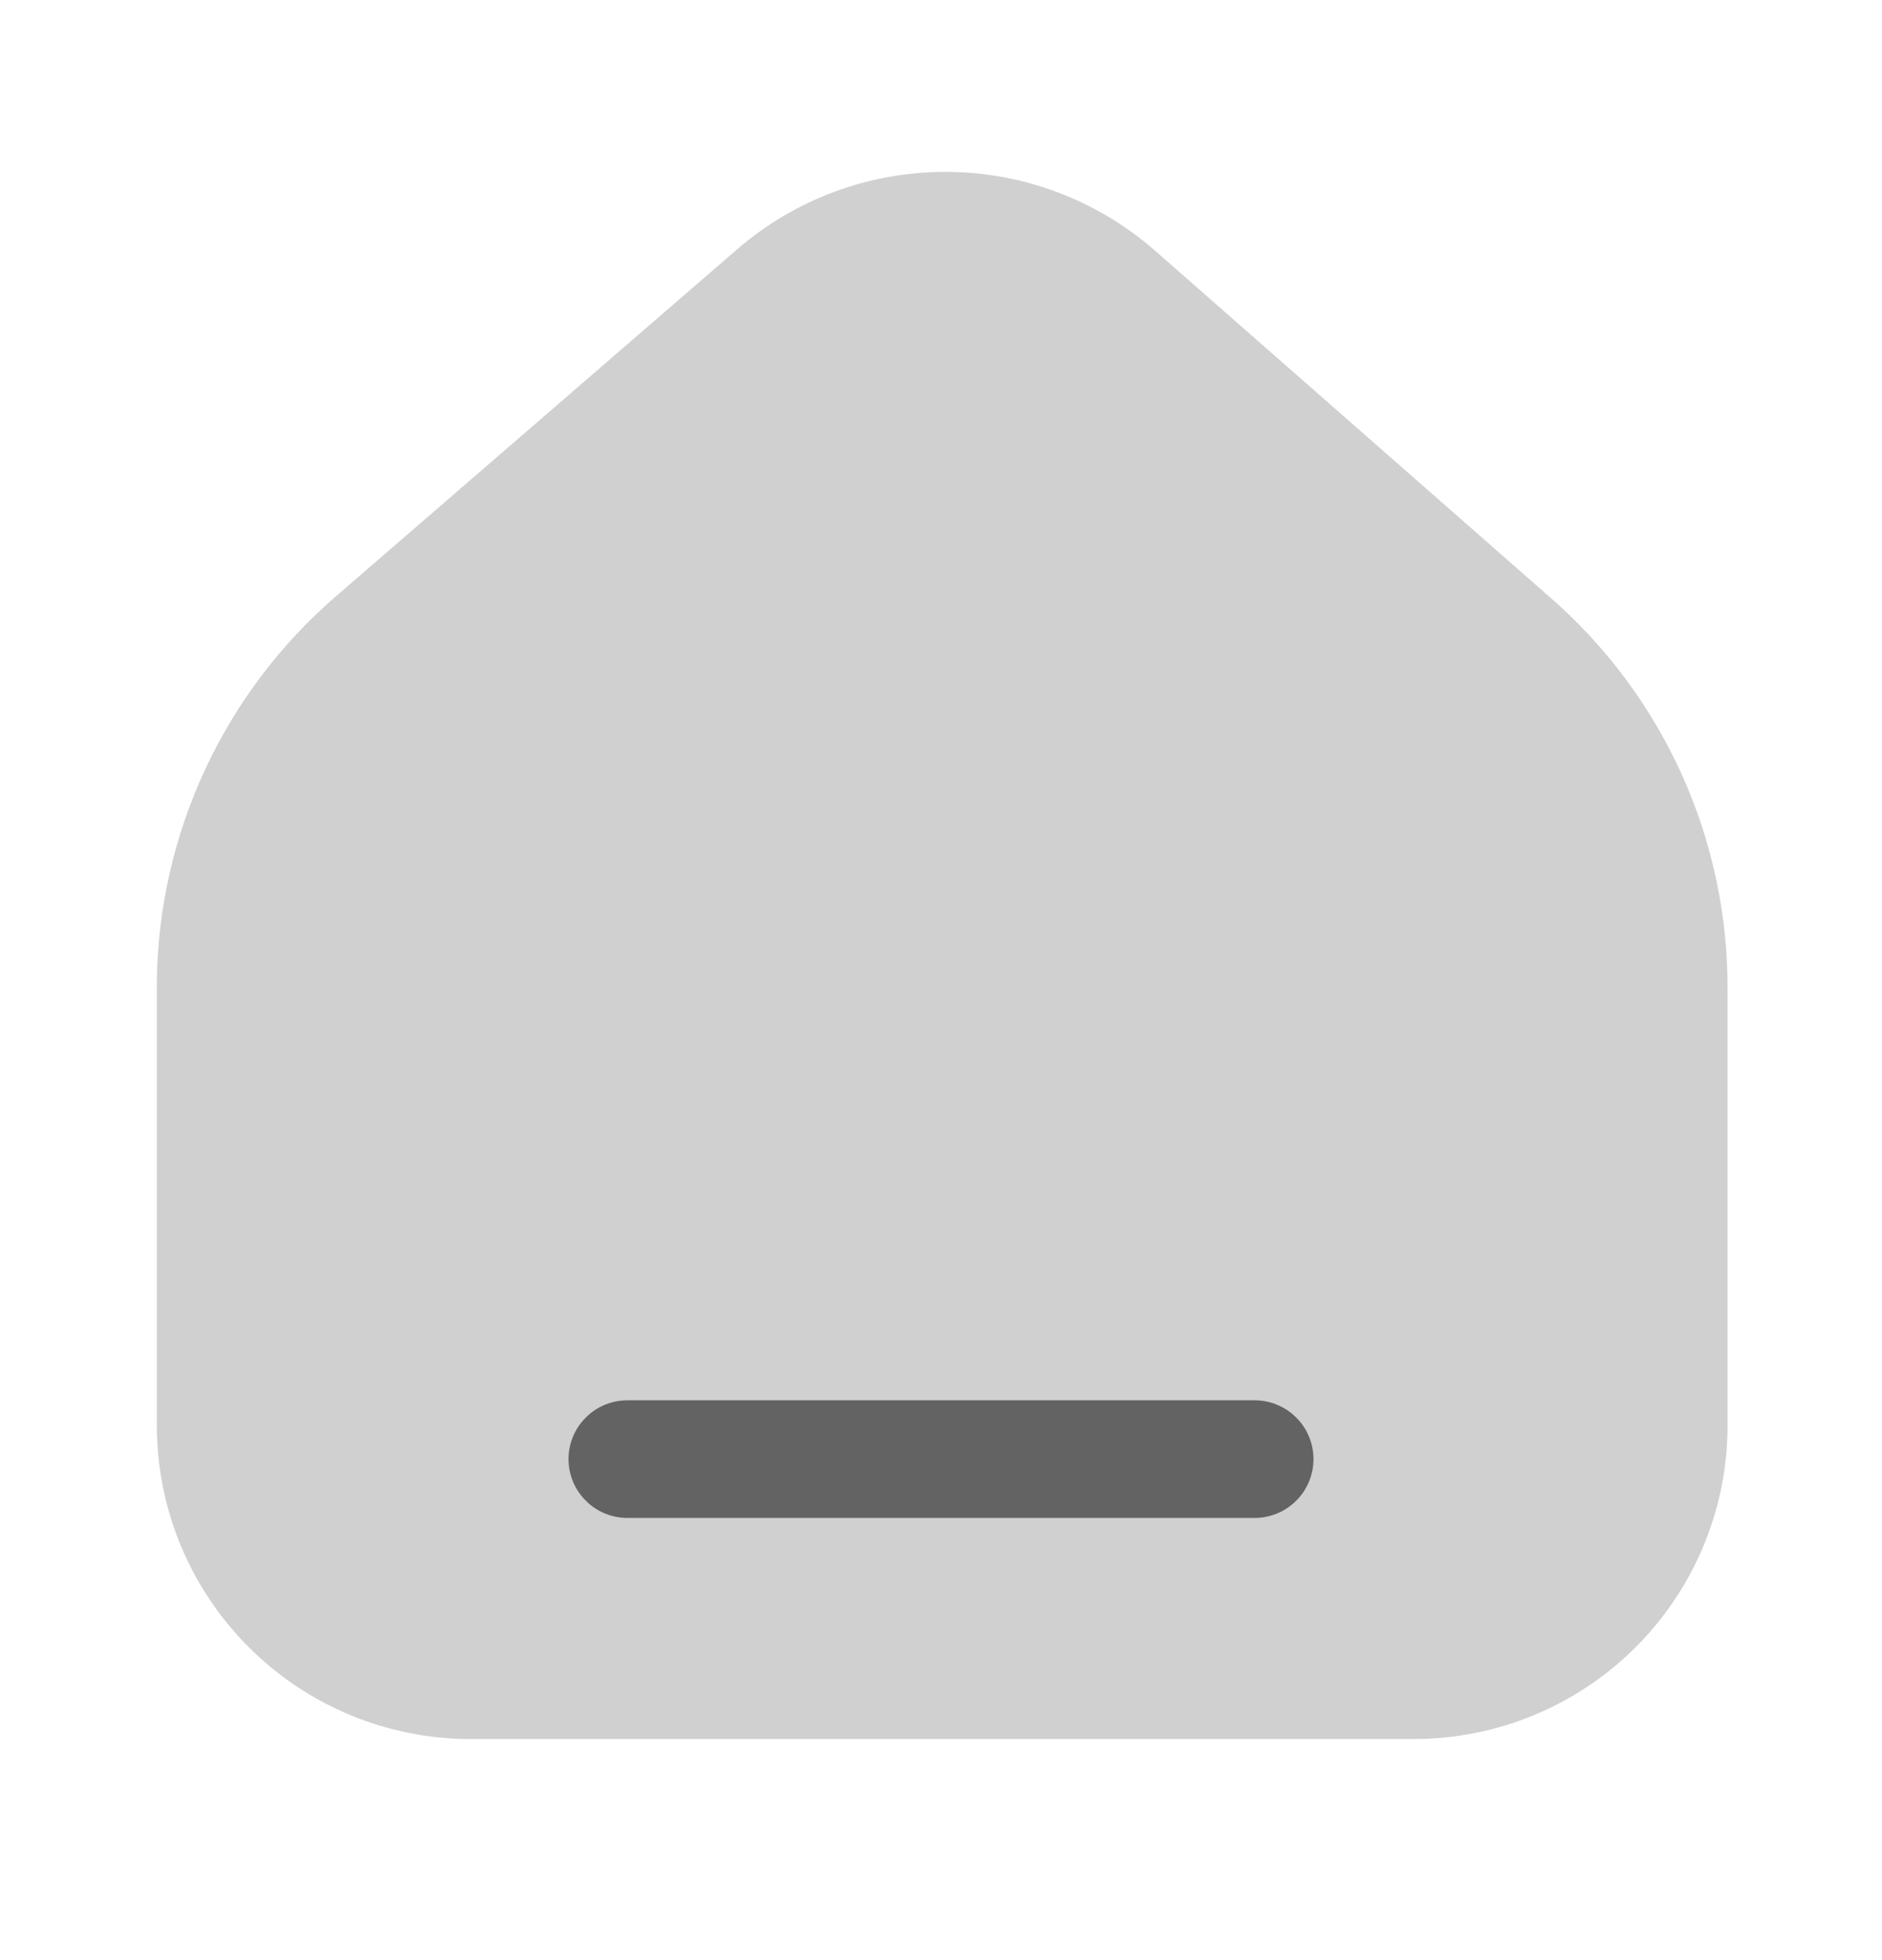 <svg width="24" height="25" viewBox="0 0 24 25" fill="none" xmlns="http://www.w3.org/2000/svg">
<path opacity="0.3" d="M4.29 7.6L9.4 3.18C10.138 2.542 11.08 2.192 12.055 2.192C13.03 2.192 13.972 2.542 14.71 3.18L19.78 7.63C20.492 8.253 21.061 9.022 21.45 9.885C21.838 10.748 22.036 11.684 22.03 12.63V18.25C22.012 19.299 21.582 20.298 20.834 21.033C20.086 21.768 19.079 22.18 18.03 22.18H6C4.939 22.18 3.922 21.759 3.172 21.008C2.421 20.258 2 19.241 2 18.18V12.52C2.011 11.584 2.221 10.662 2.616 9.814C3.011 8.965 3.581 8.211 4.29 7.6Z" fill="#636363"/>
<path d="M16 19.36H8C7.801 19.36 7.61 19.281 7.47 19.14C7.329 19 7.25 18.809 7.25 18.61C7.25 18.411 7.329 18.22 7.47 18.08C7.61 17.939 7.801 17.86 8 17.86H16C16.199 17.86 16.39 17.939 16.53 18.08C16.671 18.22 16.75 18.411 16.75 18.61C16.75 18.809 16.671 19 16.53 19.14C16.39 19.281 16.199 19.36 16 19.36Z" fill="#636363"/>
</svg>
